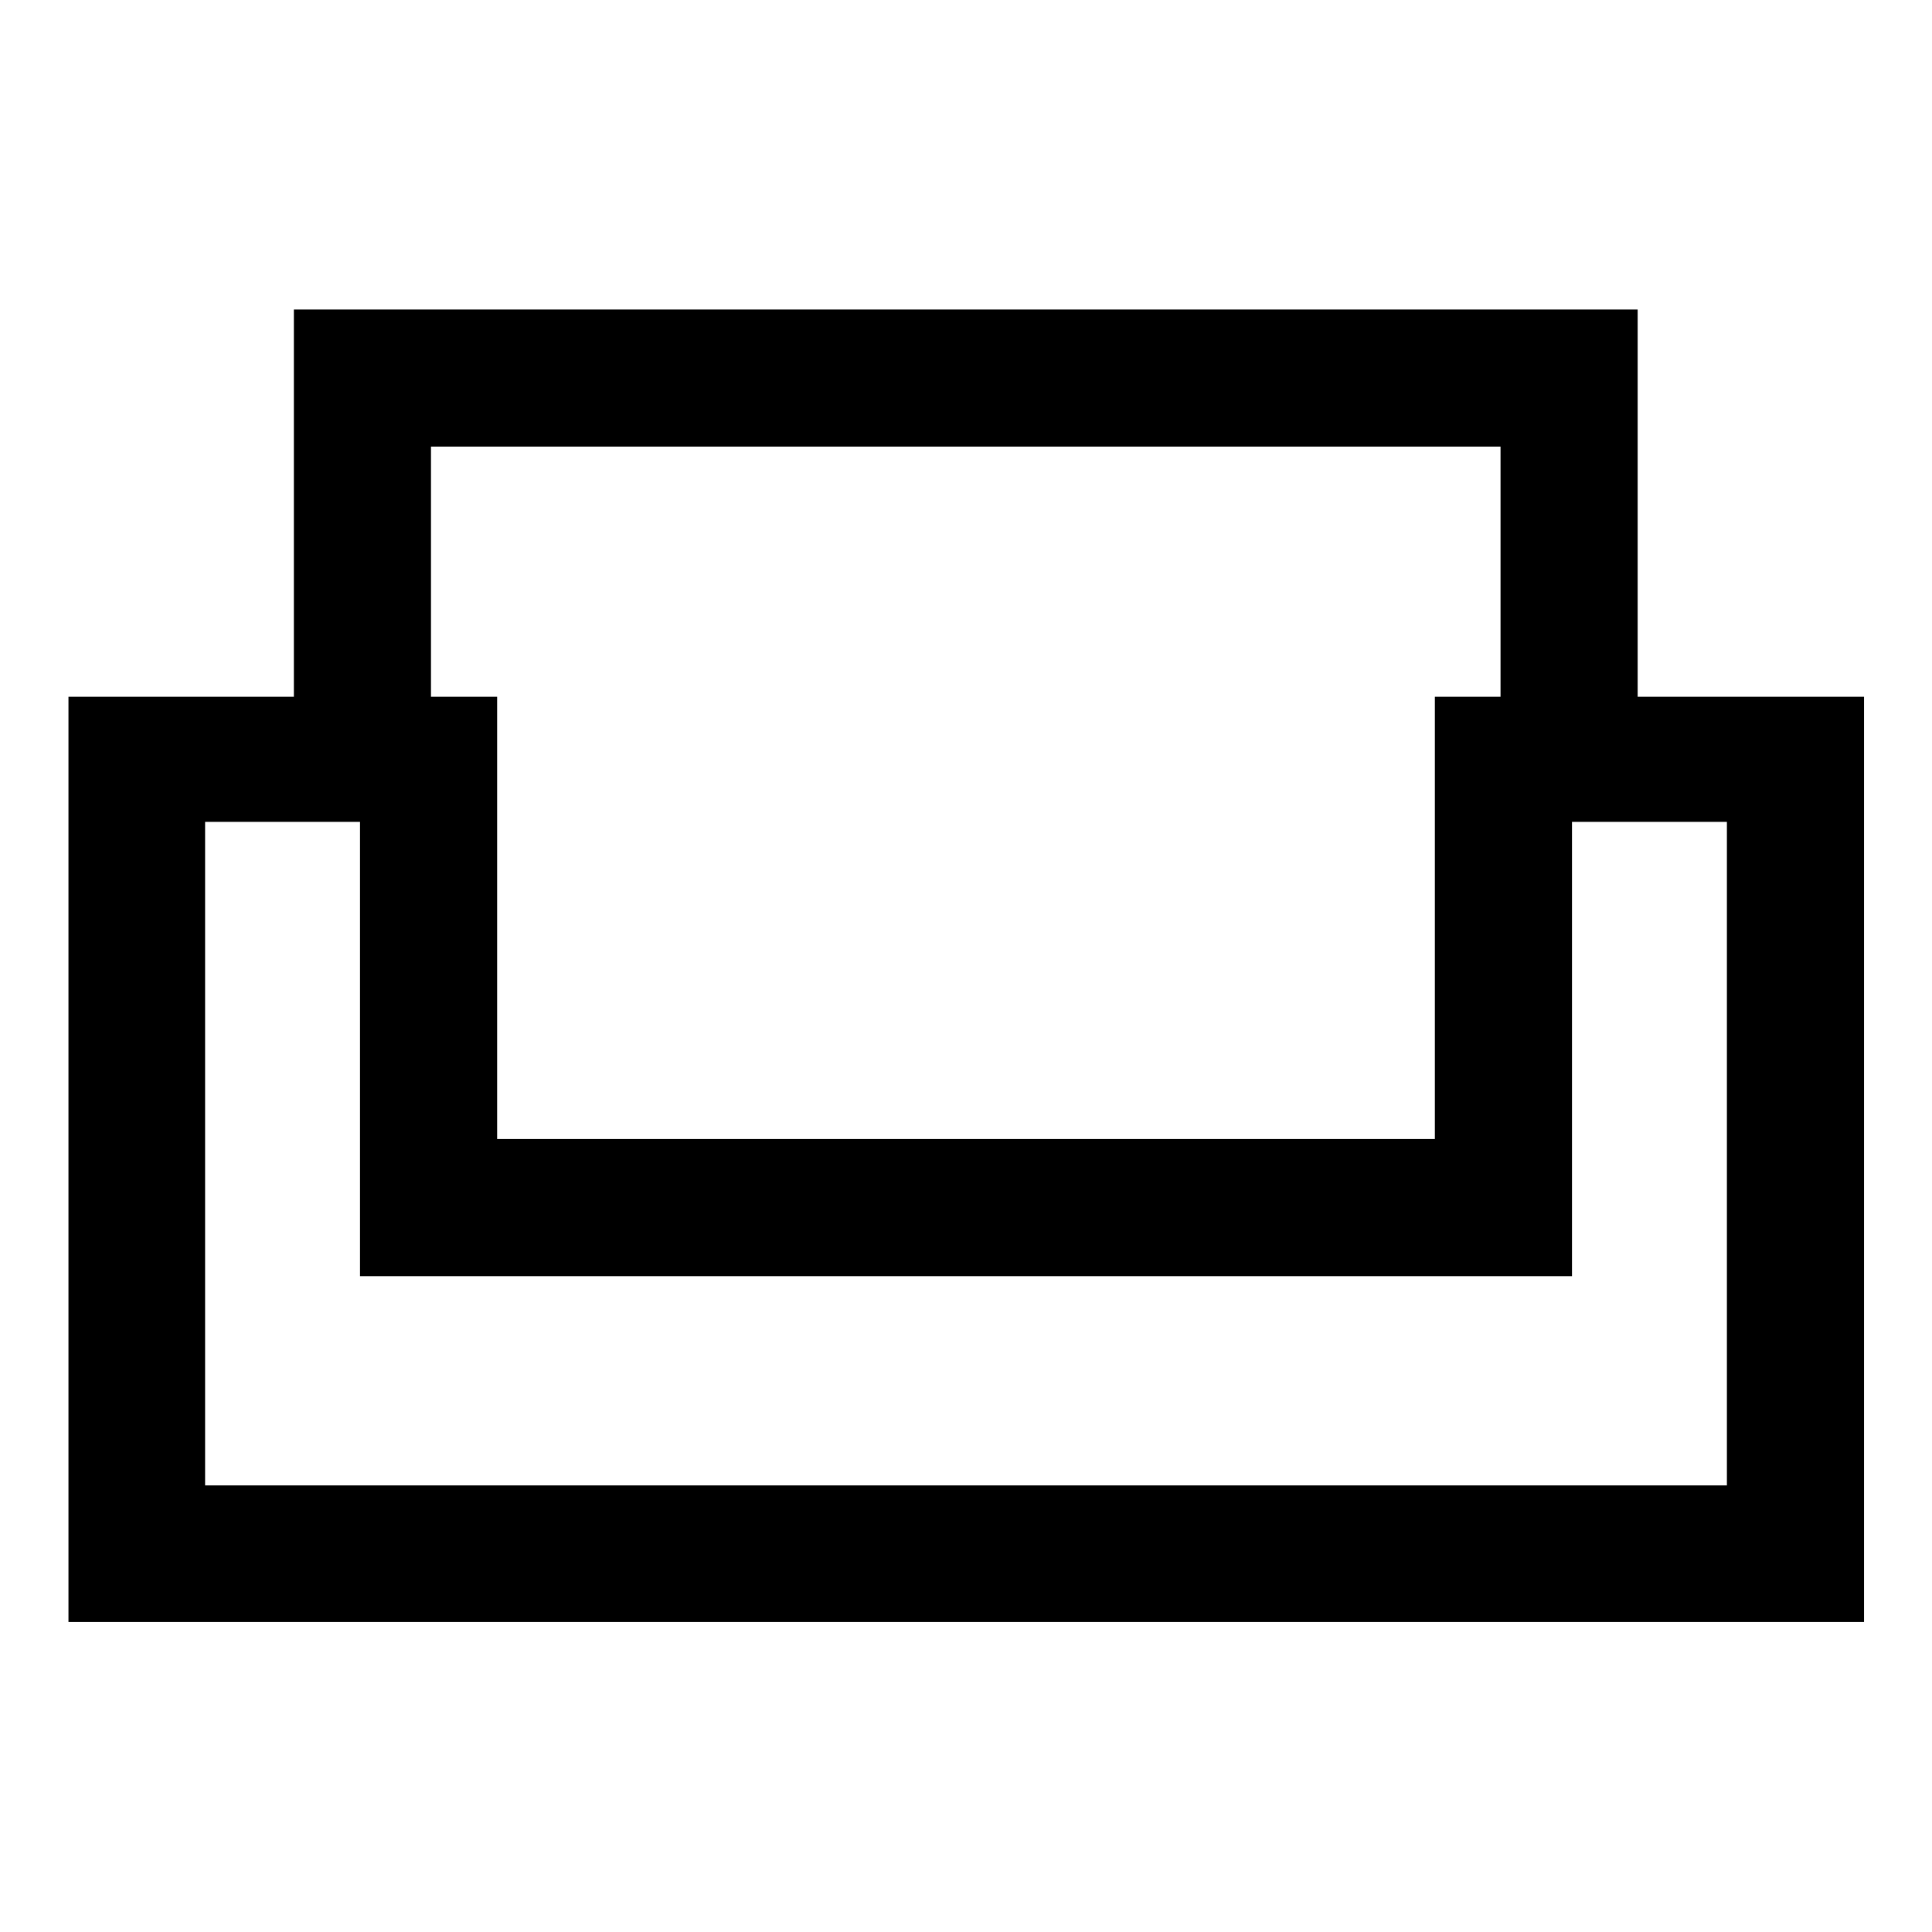 <svg xmlns="http://www.w3.org/2000/svg" width="48" height="48" viewBox="0 -960 960 960"><path d="M34.02-154.02v-459.76h112v-192.44h667.72v192.44h112.48v459.76H34.02Zm213-240h465.96v-219.76h32.63v-124.31H214.15v124.31h32.87v219.76ZM101.91-221.91h756.18v-329.7h-76.98v225.72H178.89v-225.72h-76.98v329.7ZM480-325.89Zm0-68.13Zm0 68.13Z"/></svg>
